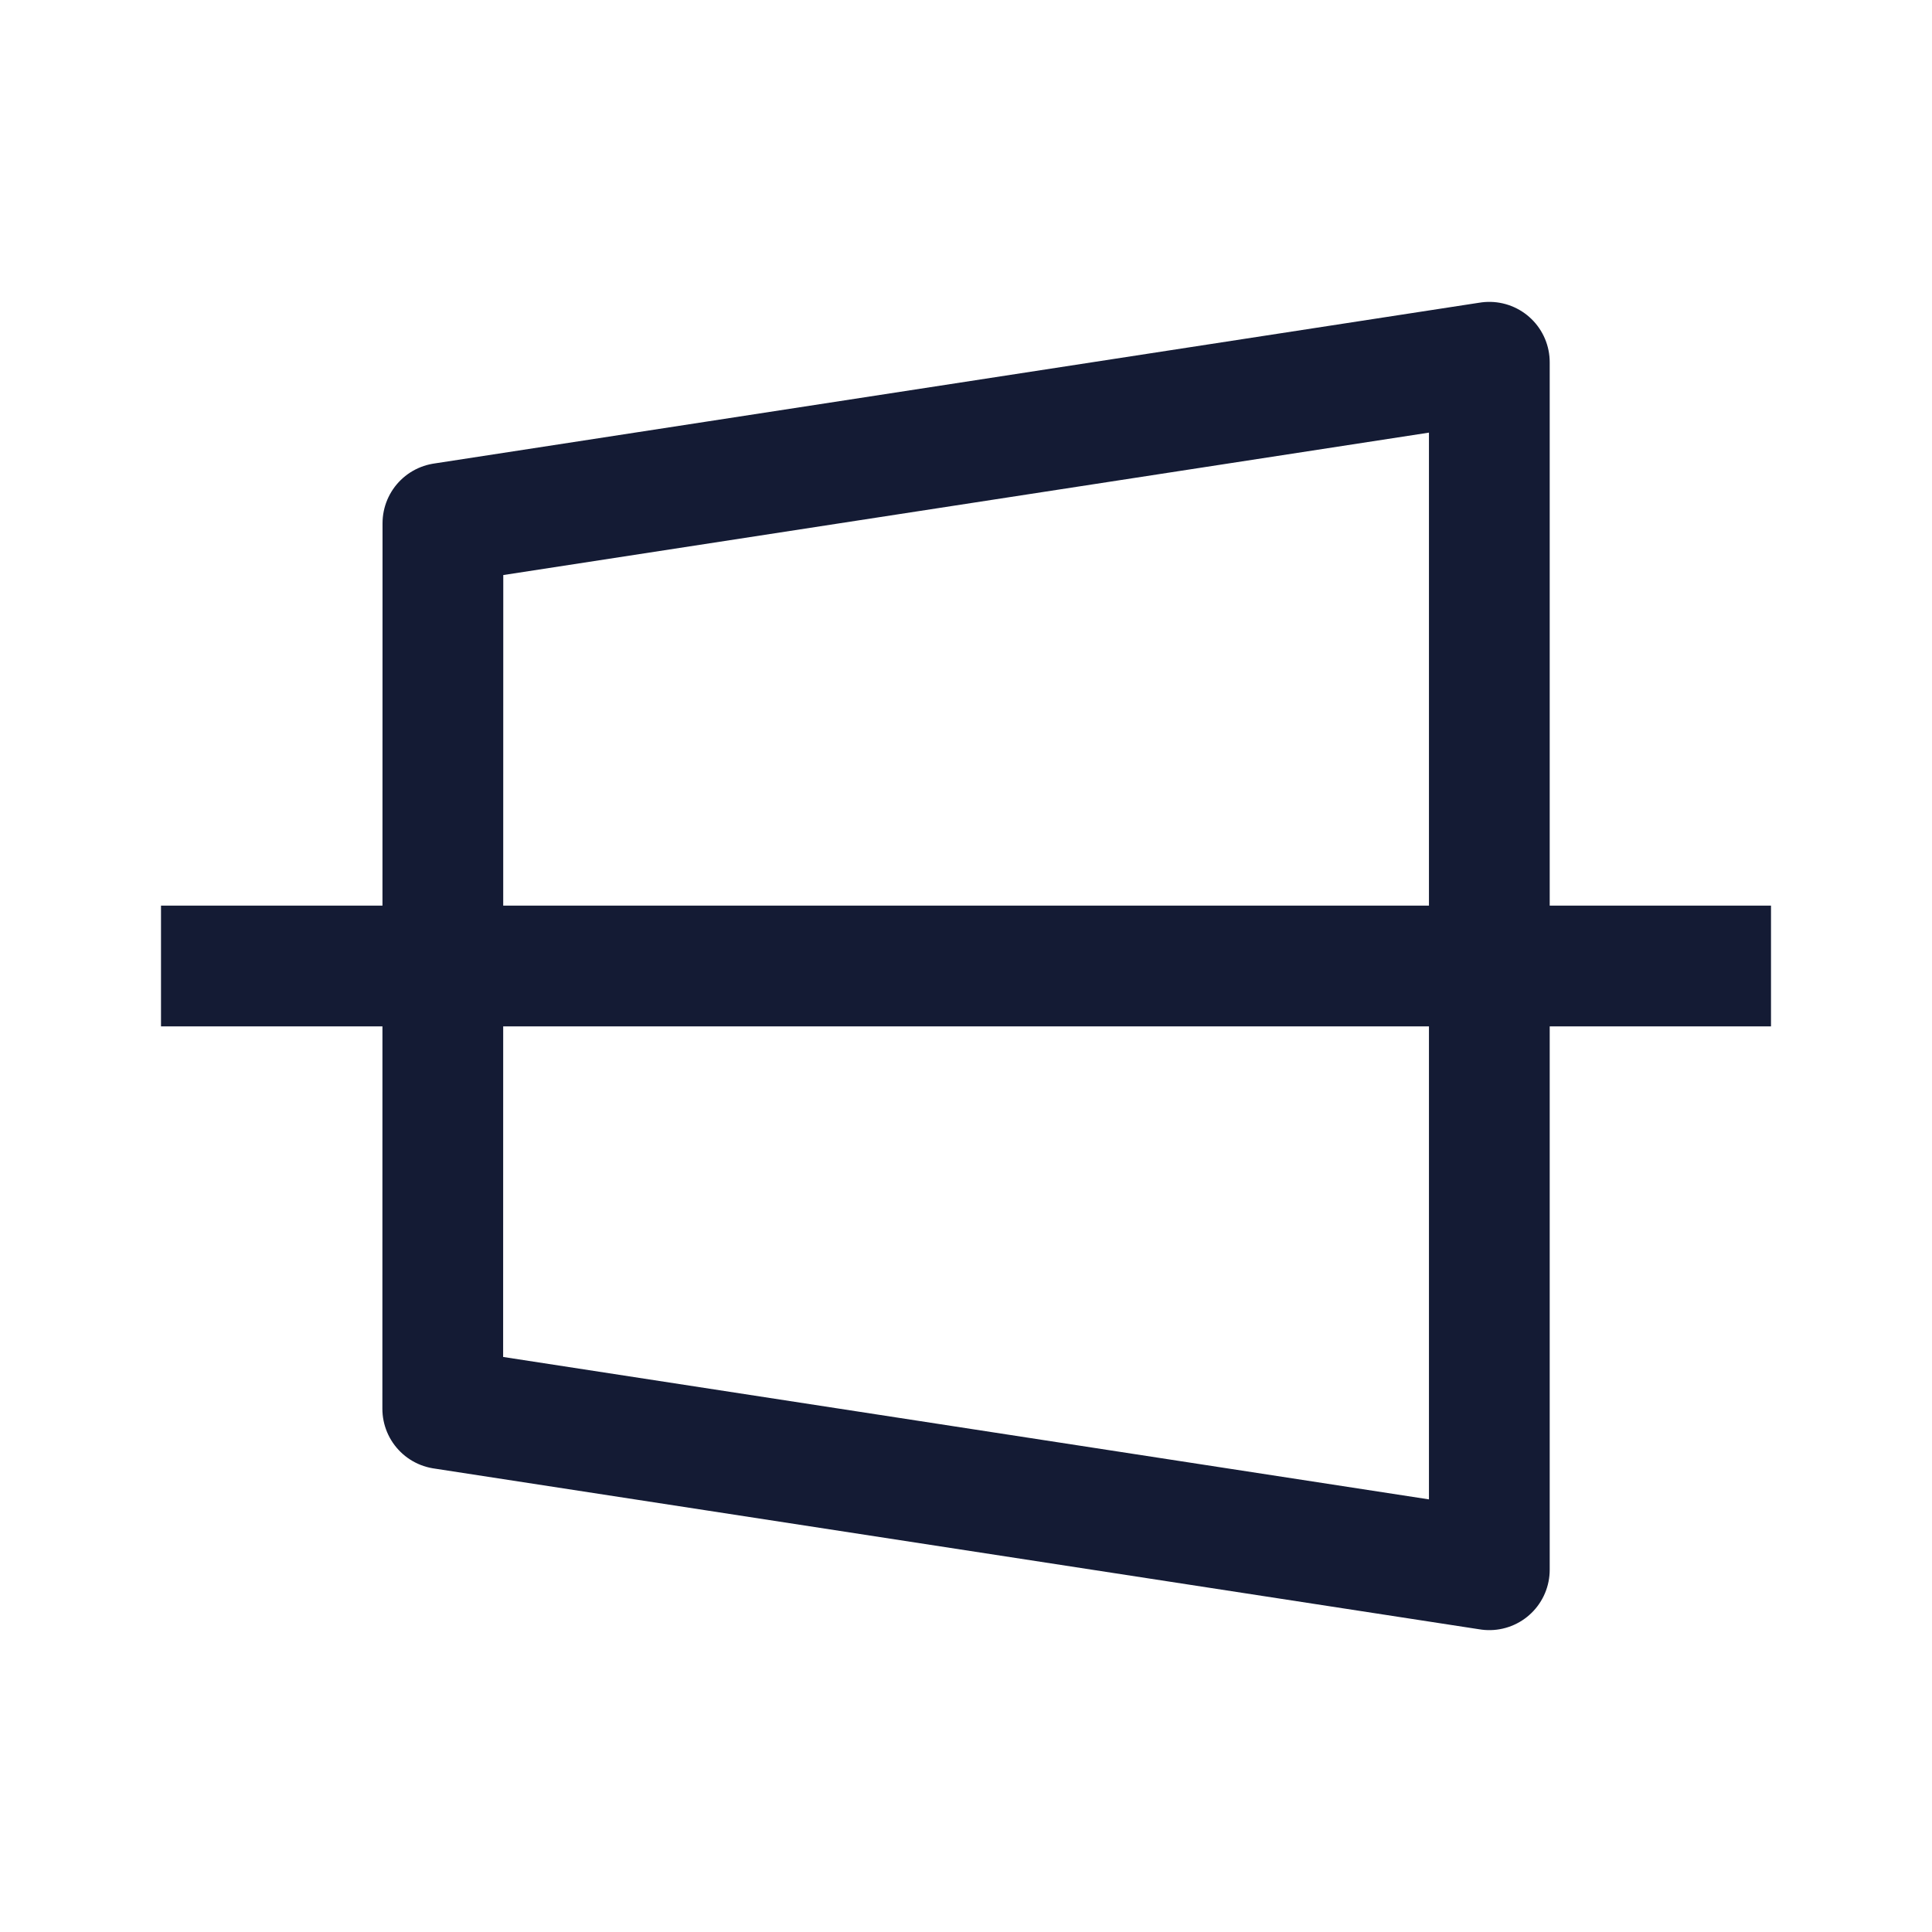 <svg width="24" height="24" viewBox="0 0 24 24" fill="none" xmlns="http://www.w3.org/2000/svg">
<path d="M18.501 4.5L5.502 6.5L5.5 17.5L18.501 19.5V4.5Z" stroke="#141B34" stroke-width="1.5" stroke-linejoin="round"/>
<path d="M22 12L2 12" stroke="#141B34" stroke-width="1.5" stroke-linejoin="round"/>
</svg>
